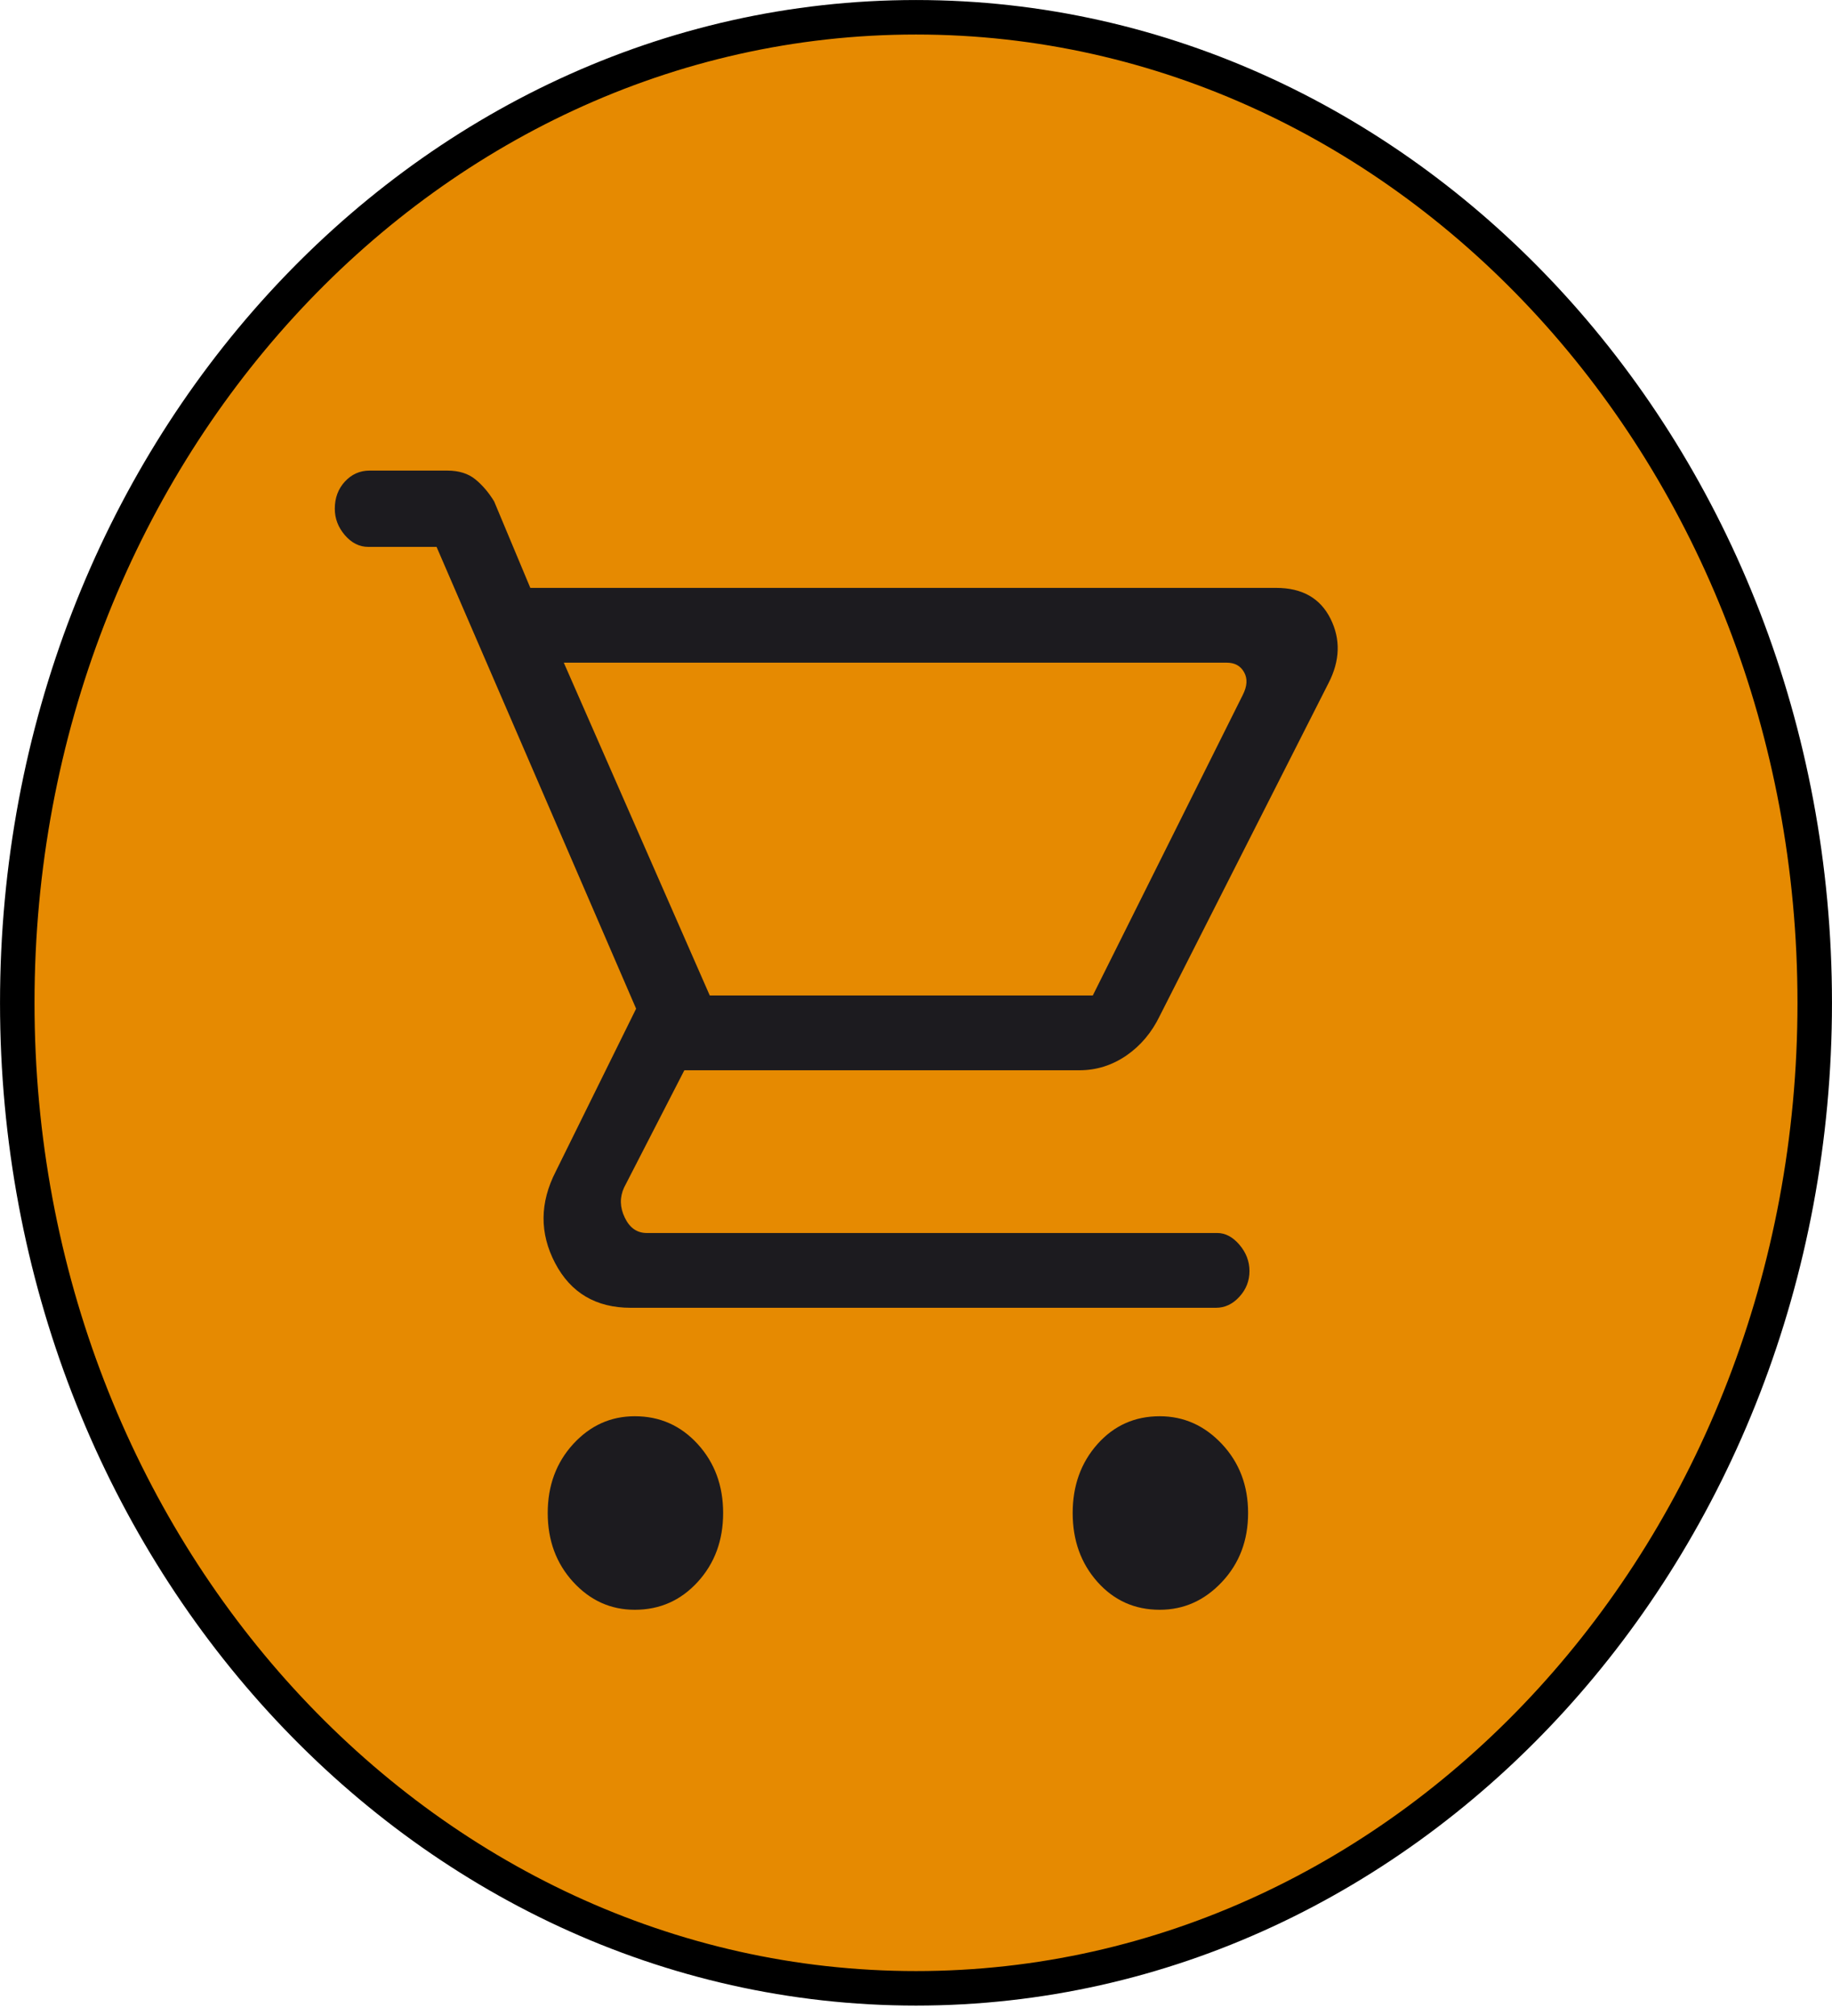 <svg width="40" height="44" viewBox="0 0 40 44" fill="none" xmlns="http://www.w3.org/2000/svg">
<path d="M39.623 21.887C39.623 33.799 30.806 43.396 20 43.396C9.194 43.396 0.377 33.799 0.377 21.887C0.377 9.975 9.194 0.377 20 0.377C30.806 0.377 39.623 9.975 39.623 21.887Z" fill="#E68A01" stroke="black" stroke-width="0.753"/>
<mask id="mask0_18_190" style="mask-type:alpha" maskUnits="userSpaceOnUse" x="5" y="7" width="29" height="32">
<rect x="5.614" y="7.68" width="28.07" height="30.718" fill="#D9D9D9"/>
</mask>
<g mask="url(#mask0_18_190)">
<path d="M13.86 35.134C13.333 35.134 12.885 34.931 12.514 34.526C12.144 34.121 11.959 33.62 11.959 33.022C11.959 32.425 12.144 31.924 12.514 31.518C12.885 31.113 13.333 30.91 13.86 30.91C14.406 30.91 14.864 31.113 15.234 31.518C15.604 31.924 15.789 32.425 15.789 33.022C15.789 33.62 15.604 34.121 15.234 34.526C14.864 34.931 14.406 35.134 13.86 35.134ZM25.321 35.134C24.776 35.134 24.323 34.931 23.962 34.526C23.601 34.121 23.421 33.62 23.421 33.022C23.421 32.425 23.601 31.924 23.962 31.518C24.323 31.113 24.776 30.91 25.321 30.91C25.848 30.91 26.301 31.113 26.681 31.518C27.061 31.924 27.251 32.425 27.251 33.022C27.251 33.62 27.061 34.121 26.681 34.526C26.301 34.931 25.848 35.134 25.321 35.134ZM12.31 14.463L15.497 21.727H23.86L27.135 15.167C27.232 14.975 27.242 14.81 27.163 14.671C27.086 14.532 26.959 14.463 26.784 14.463H12.31ZM13.772 28.543C13.012 28.543 12.461 28.217 12.12 27.567C11.779 26.916 11.784 26.249 12.135 25.567L13.889 22.015L9.532 11.936H8.041C7.846 11.936 7.676 11.85 7.529 11.679C7.383 11.509 7.31 11.317 7.31 11.103C7.31 10.869 7.383 10.671 7.529 10.512C7.676 10.352 7.856 10.271 8.07 10.271H9.766C10.019 10.271 10.224 10.335 10.38 10.463C10.536 10.591 10.672 10.751 10.789 10.943L11.579 12.831H27.865C28.431 12.831 28.826 13.055 29.05 13.503C29.274 13.951 29.259 14.421 29.006 14.911L25.321 22.175C25.146 22.537 24.902 22.825 24.591 23.039C24.279 23.252 23.938 23.359 23.567 23.359H14.942L13.626 25.919C13.528 26.132 13.533 26.351 13.641 26.574C13.748 26.799 13.909 26.911 14.123 26.911H26.579C26.754 26.911 26.915 26.996 27.061 27.166C27.207 27.337 27.281 27.529 27.281 27.742C27.281 27.956 27.207 28.143 27.061 28.302C26.915 28.463 26.744 28.543 26.549 28.543H13.772Z" fill="#1C1B1F"/>
</g>
</svg>
